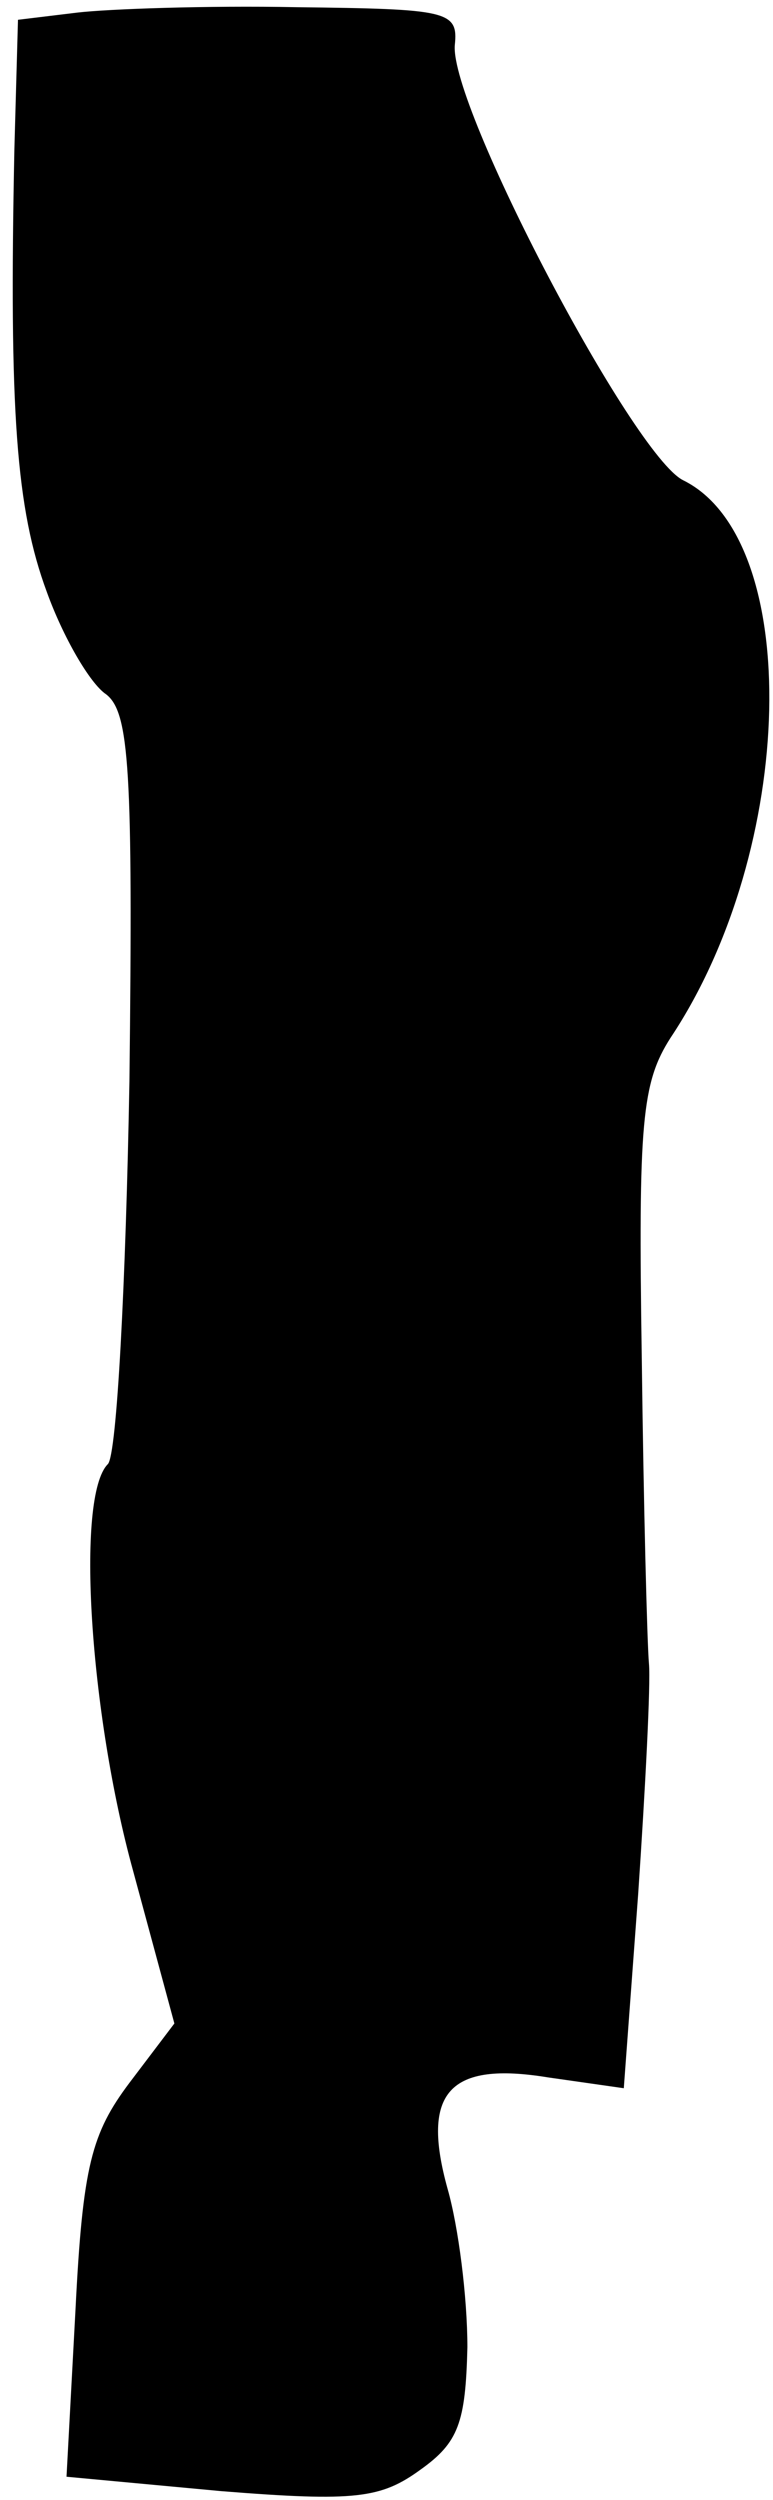 <?xml version="1.0" standalone="no"?>
<!DOCTYPE svg PUBLIC "-//W3C//DTD SVG 20010904//EN"
 "http://www.w3.org/TR/2001/REC-SVG-20010904/DTD/svg10.dtd">
<svg version="1.0" xmlns="http://www.w3.org/2000/svg"
 width="43pt" height="139pt" viewBox="0 0 43 139"
 preserveAspectRatio="xMidYMid meet">
<g transform="translate(0,139) scale(0.1,-0.1)"
fill="#000000" stroke="none">
<path fill="#000000" stroke="none" d="M43 1383 l-33 -4 -2 -72 c-3 -146 1
-200 18 -246 9 -25 24 -51 33 -57 13 -10 15 -42 13 -215 -2 -112 -7 -208 -12
-213 -18 -18 -10 -139 14 -226 l23 -85 -25 -33 c-21 -28 -26 -46 -30 -126 l-5
-93 86 -8 c75 -6 89 -4 111 12 21 15 25 26 26 68 0 28 -5 67 -11 88 -15 54 1
71 56 62 l42 -6 8 108 c4 59 7 117 6 128 -1 11 -3 88 -4 170 -2 131 0 153 16
178 70 105 74 277 7 310 -28 14 -130 208 -127 242 2 19 -4 20 -88 21 -50 1
-105 -1 -122 -3z"/>
</g>
</svg>
